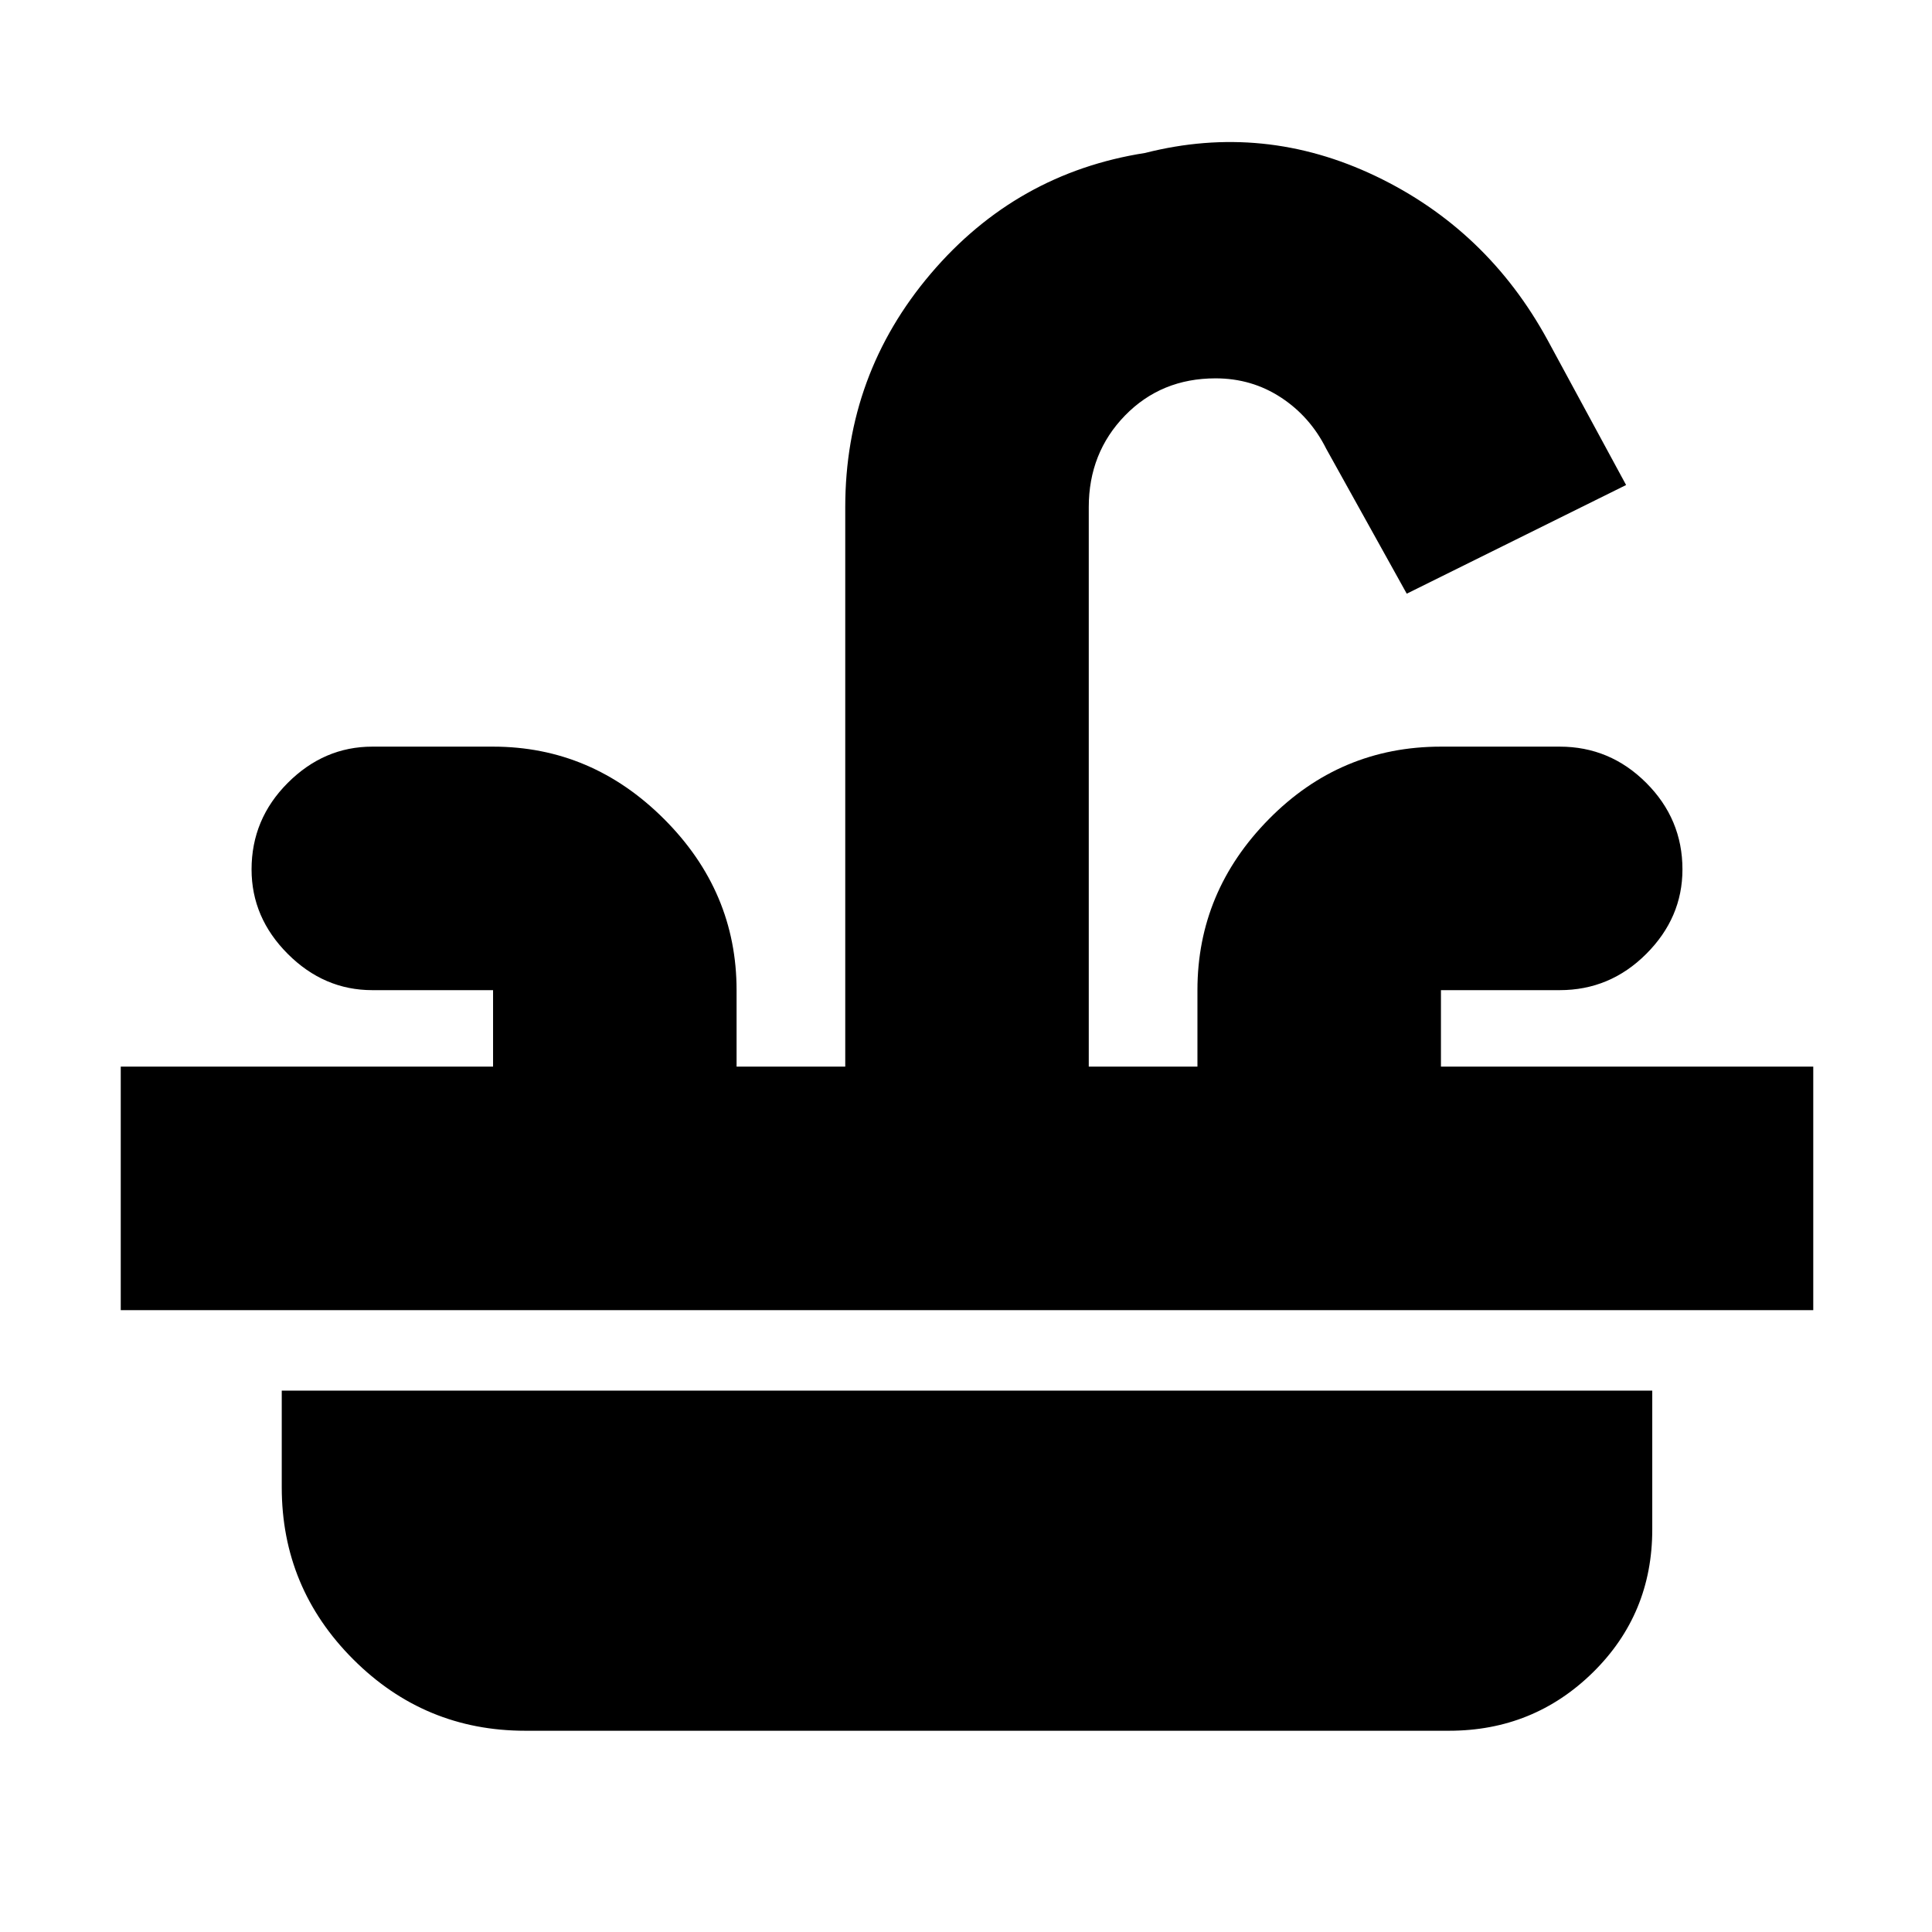 <svg xmlns="http://www.w3.org/2000/svg" height="24" width="24"><path d="M1.5 16.275V13.25h4.625v-.95h-1.5q-.6 0-1.05-.45-.45-.45-.45-1.05 0-.625.45-1.075.45-.45 1.05-.45h1.5q1.225 0 2.125.9.9.9.9 2.125v.95h1.35V6.3q0-1.65 1.062-2.9 1.063-1.25 2.663-1.5 1.475-.375 2.863.287 1.387.663 2.137 2.038l.975 1.8-2.725 1.35-1-1.8q-.2-.4-.562-.637Q15.55 4.7 15.1 4.7q-.675 0-1.125.462-.45.463-.45 1.138v6.95h1.35v-.95q0-1.225.888-2.125.887-.9 2.137-.9h1.475q.625 0 1.075.45.45.45.45 1.075 0 .6-.45 1.05-.45.45-1.075.45H17.9v.95h4.625v3.025ZM6.525 21.5q-1.25 0-2.137-.887-.888-.888-.888-2.138v-1.2h17.025V19q0 1.05-.737 1.775-.738.725-1.788.725Z"/></svg>